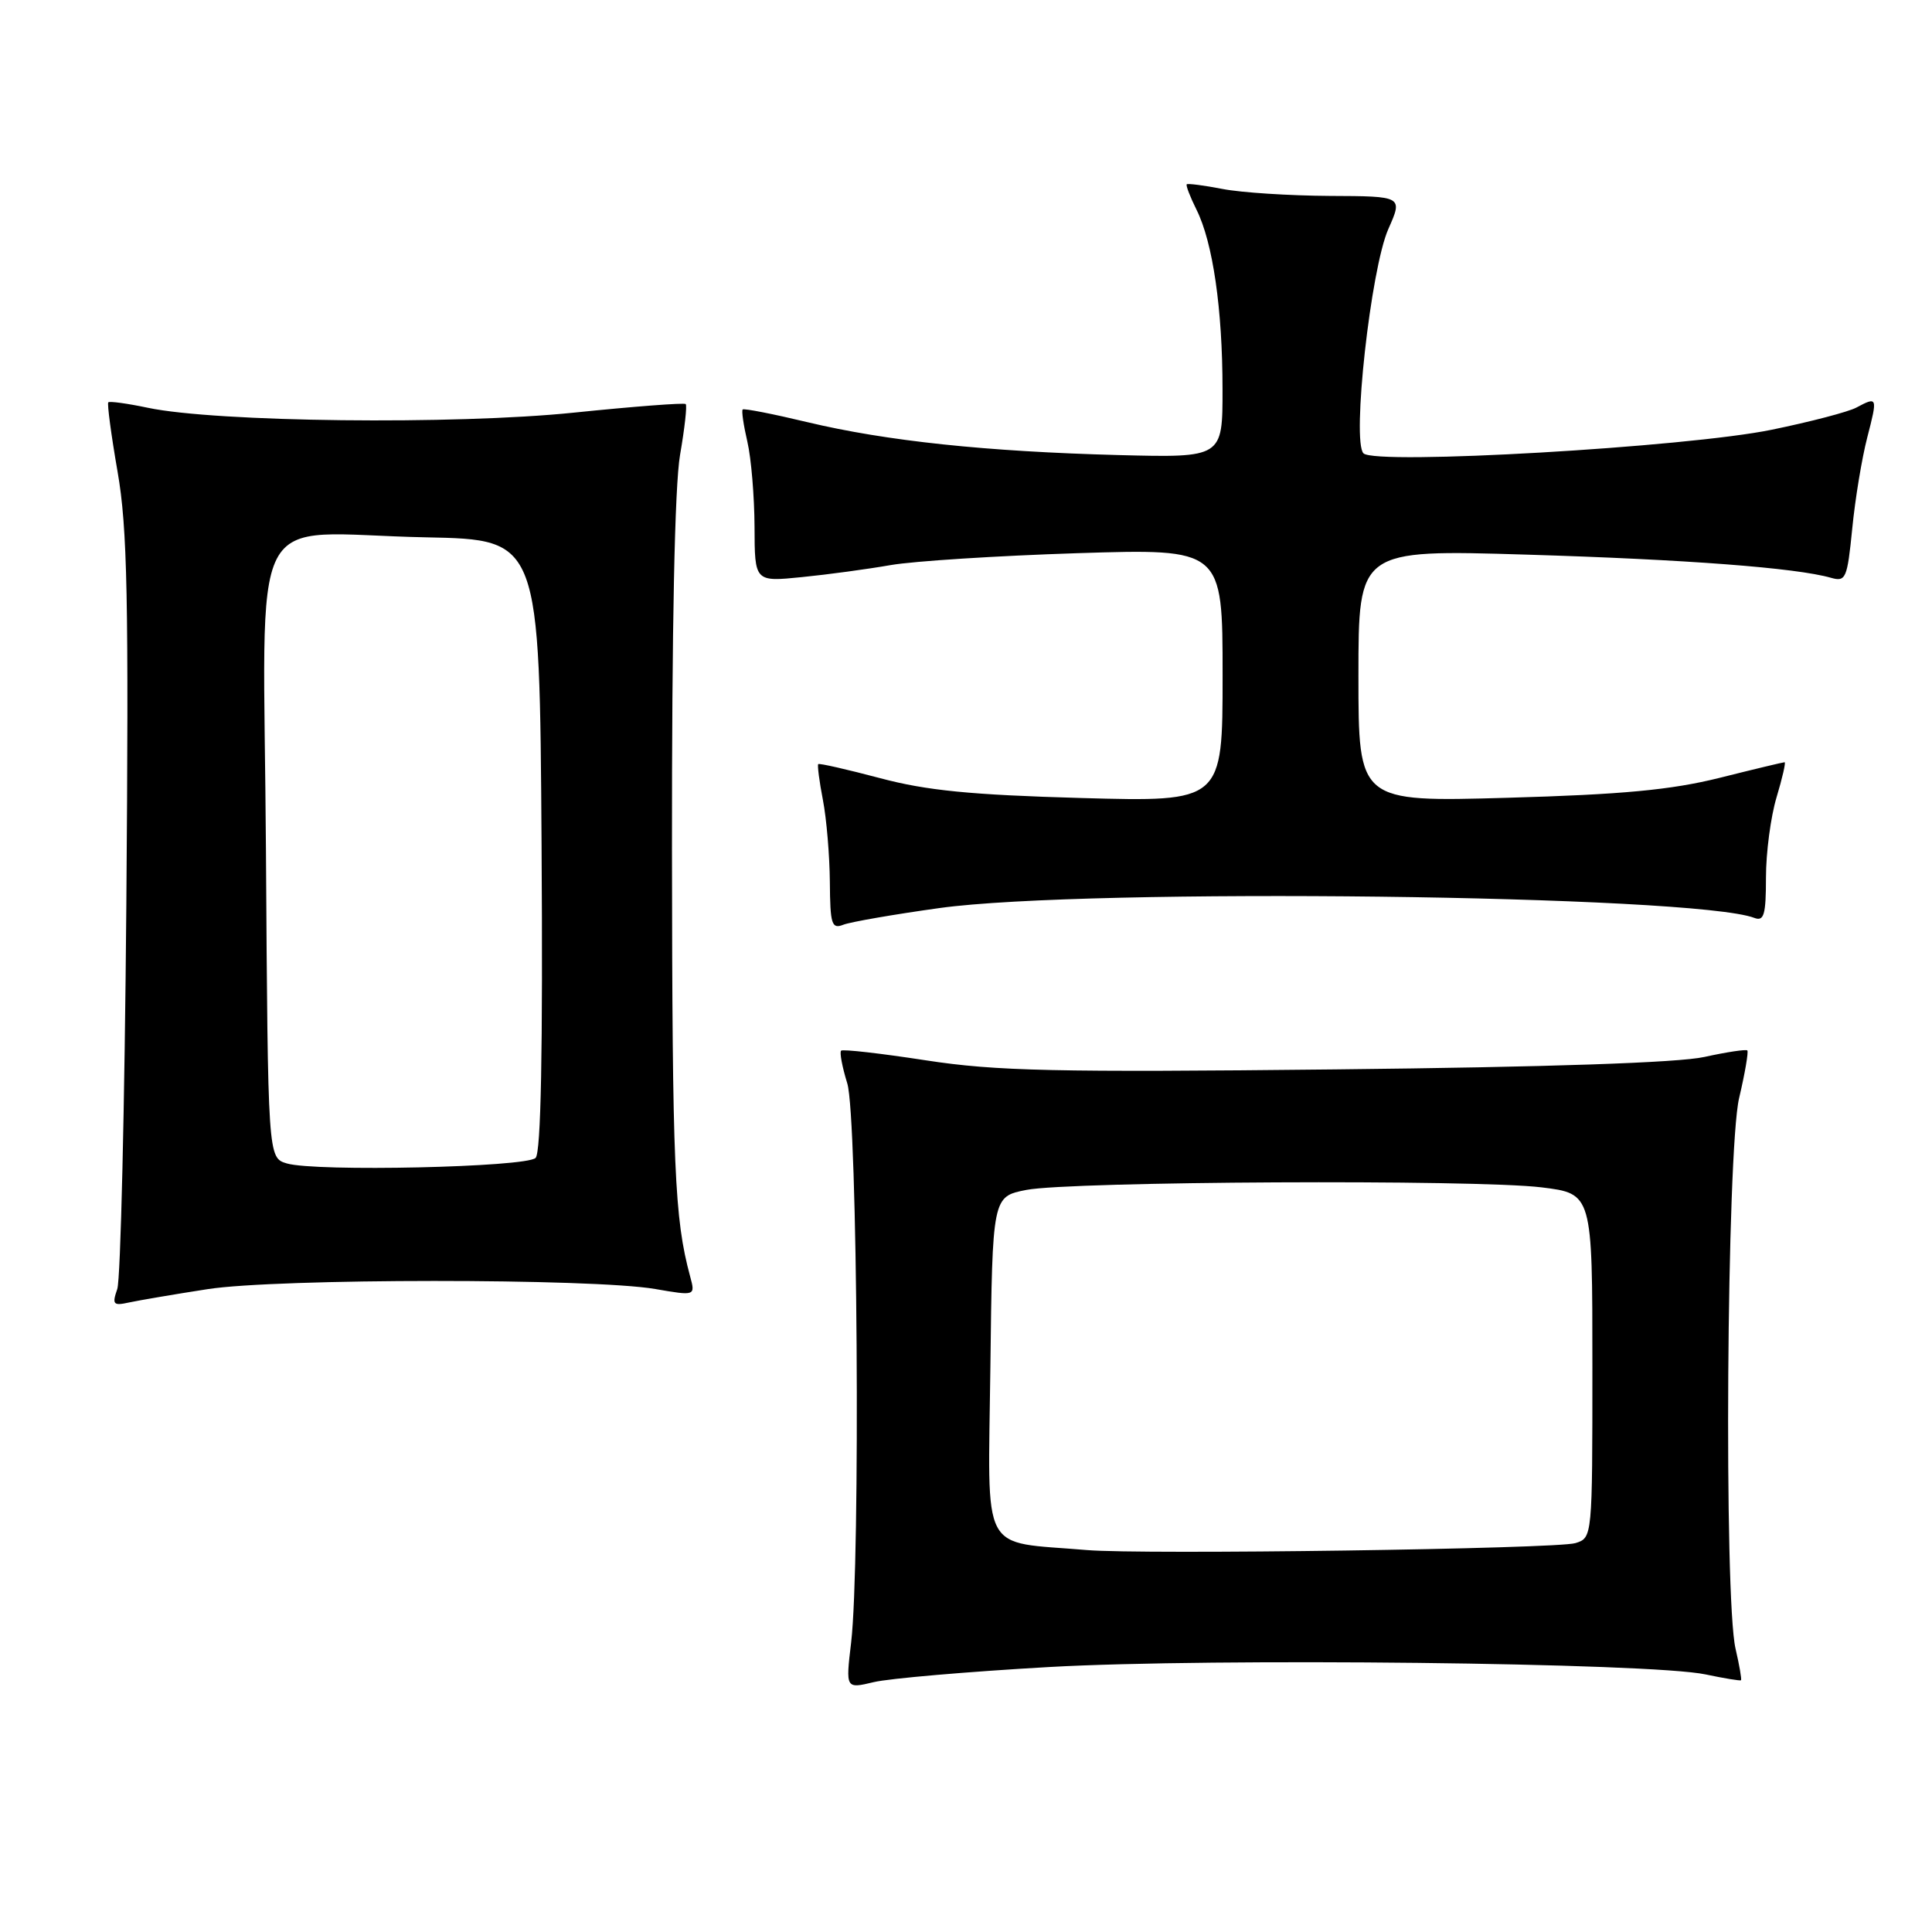 <?xml version="1.0" encoding="UTF-8" standalone="no"?>
<!DOCTYPE svg PUBLIC "-//W3C//DTD SVG 1.1//EN" "http://www.w3.org/Graphics/SVG/1.1/DTD/svg11.dtd" >
<svg xmlns="http://www.w3.org/2000/svg" xmlns:xlink="http://www.w3.org/1999/xlink" version="1.1" viewBox="0 0 256 256">
 <g >
 <path fill="currentColor"
d=" M 139.00 220.89 C 160.57 219.67 218.74 220.32 226.00 221.87 C 228.47 222.39 230.59 222.74 230.69 222.64 C 230.80 222.53 230.48 220.66 229.97 218.47 C 228.41 211.76 228.80 152.50 230.44 145.51 C 231.22 142.21 231.70 139.37 231.53 139.19 C 231.35 139.02 228.80 139.40 225.85 140.05 C 222.40 140.82 205.07 141.40 177.02 141.70 C 139.76 142.10 131.99 141.93 122.69 140.50 C 116.72 139.58 111.66 139.00 111.45 139.22 C 111.23 139.44 111.60 141.39 112.27 143.56 C 113.63 147.98 114.03 206.97 112.78 217.64 C 112.05 223.78 112.05 223.78 115.78 222.89 C 117.82 222.40 128.28 221.50 139.00 220.89 Z  M 27.50 170.82 C 36.72 169.38 78.53 169.37 86.82 170.80 C 92.15 171.72 92.15 171.72 91.44 169.11 C 89.37 161.43 89.08 154.74 89.04 112.58 C 89.02 83.18 89.40 64.37 90.11 60.28 C 90.72 56.76 91.06 53.73 90.86 53.54 C 90.66 53.35 83.97 53.86 76.00 54.68 C 60.28 56.30 28.61 55.94 19.58 54.03 C 16.88 53.46 14.53 53.14 14.35 53.31 C 14.18 53.49 14.73 57.62 15.58 62.51 C 16.88 69.94 17.07 79.28 16.74 119.94 C 16.52 146.65 15.98 169.54 15.54 170.80 C 14.83 172.85 15.00 173.05 17.12 172.58 C 18.43 172.30 23.10 171.50 27.50 170.82 Z  M 124.50 120.32 C 144.02 117.61 224.53 118.58 232.47 121.63 C 233.74 122.11 234.00 121.20 234.00 116.27 C 234.00 112.99 234.63 108.22 235.40 105.66 C 236.17 103.10 236.65 101.00 236.47 101.00 C 236.28 101.00 232.39 101.93 227.81 103.08 C 221.41 104.67 214.96 105.28 199.75 105.71 C 180.00 106.27 180.00 106.27 180.00 89.55 C 180.00 72.82 180.00 72.82 202.25 73.49 C 223.44 74.13 238.00 75.24 242.61 76.56 C 244.58 77.12 244.77 76.67 245.43 70.06 C 245.81 66.15 246.71 60.71 247.42 57.97 C 248.81 52.59 248.79 52.51 245.97 54.01 C 244.93 54.57 239.89 55.89 234.77 56.94 C 223.53 59.26 182.25 61.65 180.67 60.07 C 179.10 58.50 181.63 35.62 183.96 30.35 C 185.89 26.00 185.89 26.00 176.19 25.96 C 170.86 25.93 164.47 25.52 162.00 25.04 C 159.53 24.56 157.39 24.29 157.25 24.42 C 157.11 24.56 157.69 26.07 158.54 27.78 C 160.71 32.12 161.99 40.94 161.99 51.58 C 162.00 60.65 162.00 60.65 148.25 60.30 C 130.70 59.84 117.46 58.44 106.99 55.94 C 102.44 54.85 98.57 54.09 98.41 54.26 C 98.24 54.42 98.52 56.34 99.03 58.53 C 99.54 60.71 99.96 65.78 99.98 69.80 C 100.00 77.10 100.00 77.10 106.25 76.47 C 109.69 76.13 114.97 75.41 118.00 74.88 C 121.03 74.35 132.16 73.64 142.75 73.30 C 162.00 72.69 162.00 72.69 162.00 89.48 C 162.00 106.26 162.00 106.26 143.25 105.74 C 128.62 105.33 122.76 104.75 116.58 103.10 C 112.23 101.95 108.56 101.11 108.42 101.25 C 108.29 101.39 108.56 103.53 109.04 106.00 C 109.52 108.47 109.93 113.36 109.96 116.86 C 110.00 122.49 110.20 123.14 111.75 122.53 C 112.71 122.16 118.45 121.16 124.50 120.32 Z  M 144.00 205.39 C 129.70 204.17 130.93 206.50 131.23 181.21 C 131.50 158.55 131.50 158.55 136.00 157.67 C 141.85 156.53 195.48 156.26 204.25 157.33 C 211.00 158.16 211.00 158.16 211.00 180.96 C 211.00 203.74 211.00 203.77 208.75 204.47 C 206.31 205.24 151.36 206.02 144.00 205.39 Z  M 38.00 154.16 C 35.50 153.41 35.50 153.41 35.24 112.75 C 34.94 65.47 32.25 70.73 56.50 71.20 C 71.50 71.50 71.50 71.50 71.76 111.94 C 71.94 139.32 71.68 152.72 70.97 153.43 C 69.73 154.67 41.77 155.29 38.00 154.16 Z "/>
</g>
</svg>